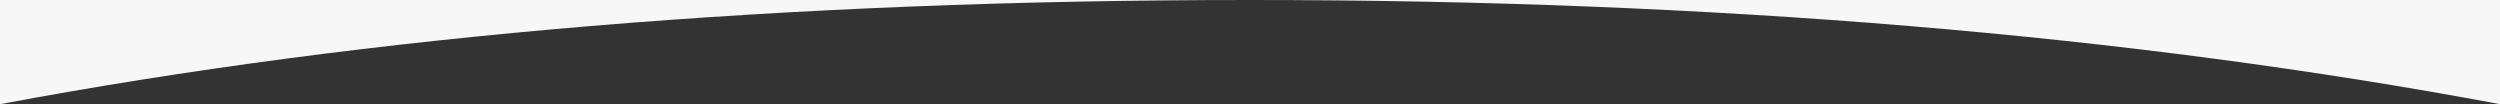 <?xml version="1.0" encoding="UTF-8"?>
<svg width="1920px" height="80px" viewBox="0 0 1920 80" version="1.1" xmlns="http://www.w3.org/2000/svg" xmlns:xlink="http://www.w3.org/1999/xlink">
    <rect x="0" y="0" width="1920" height="80" fill="#333333" stroke="none"/>
    <title>E4D1965E-F2EF-4B60-B3C3-047A75F48E8E</title>
    <g id="Page-1" stroke="none" stroke-width="1" fill="none" fill-rule="evenodd">
        <g id="Index" transform="translate(0, -3296)" fill="#F7F7F7">
            <g id="Group-3" transform="translate(0, 2737)">
                <path d="M0,559 L1920,559 L1920,639 C1635.333,585.667 1315.333,559 960,559 C604.667,559 284.667,585.667 0,639 L0,559 Z" id="Rectangle"></path>
            </g>
        </g>
    </g>
</svg>